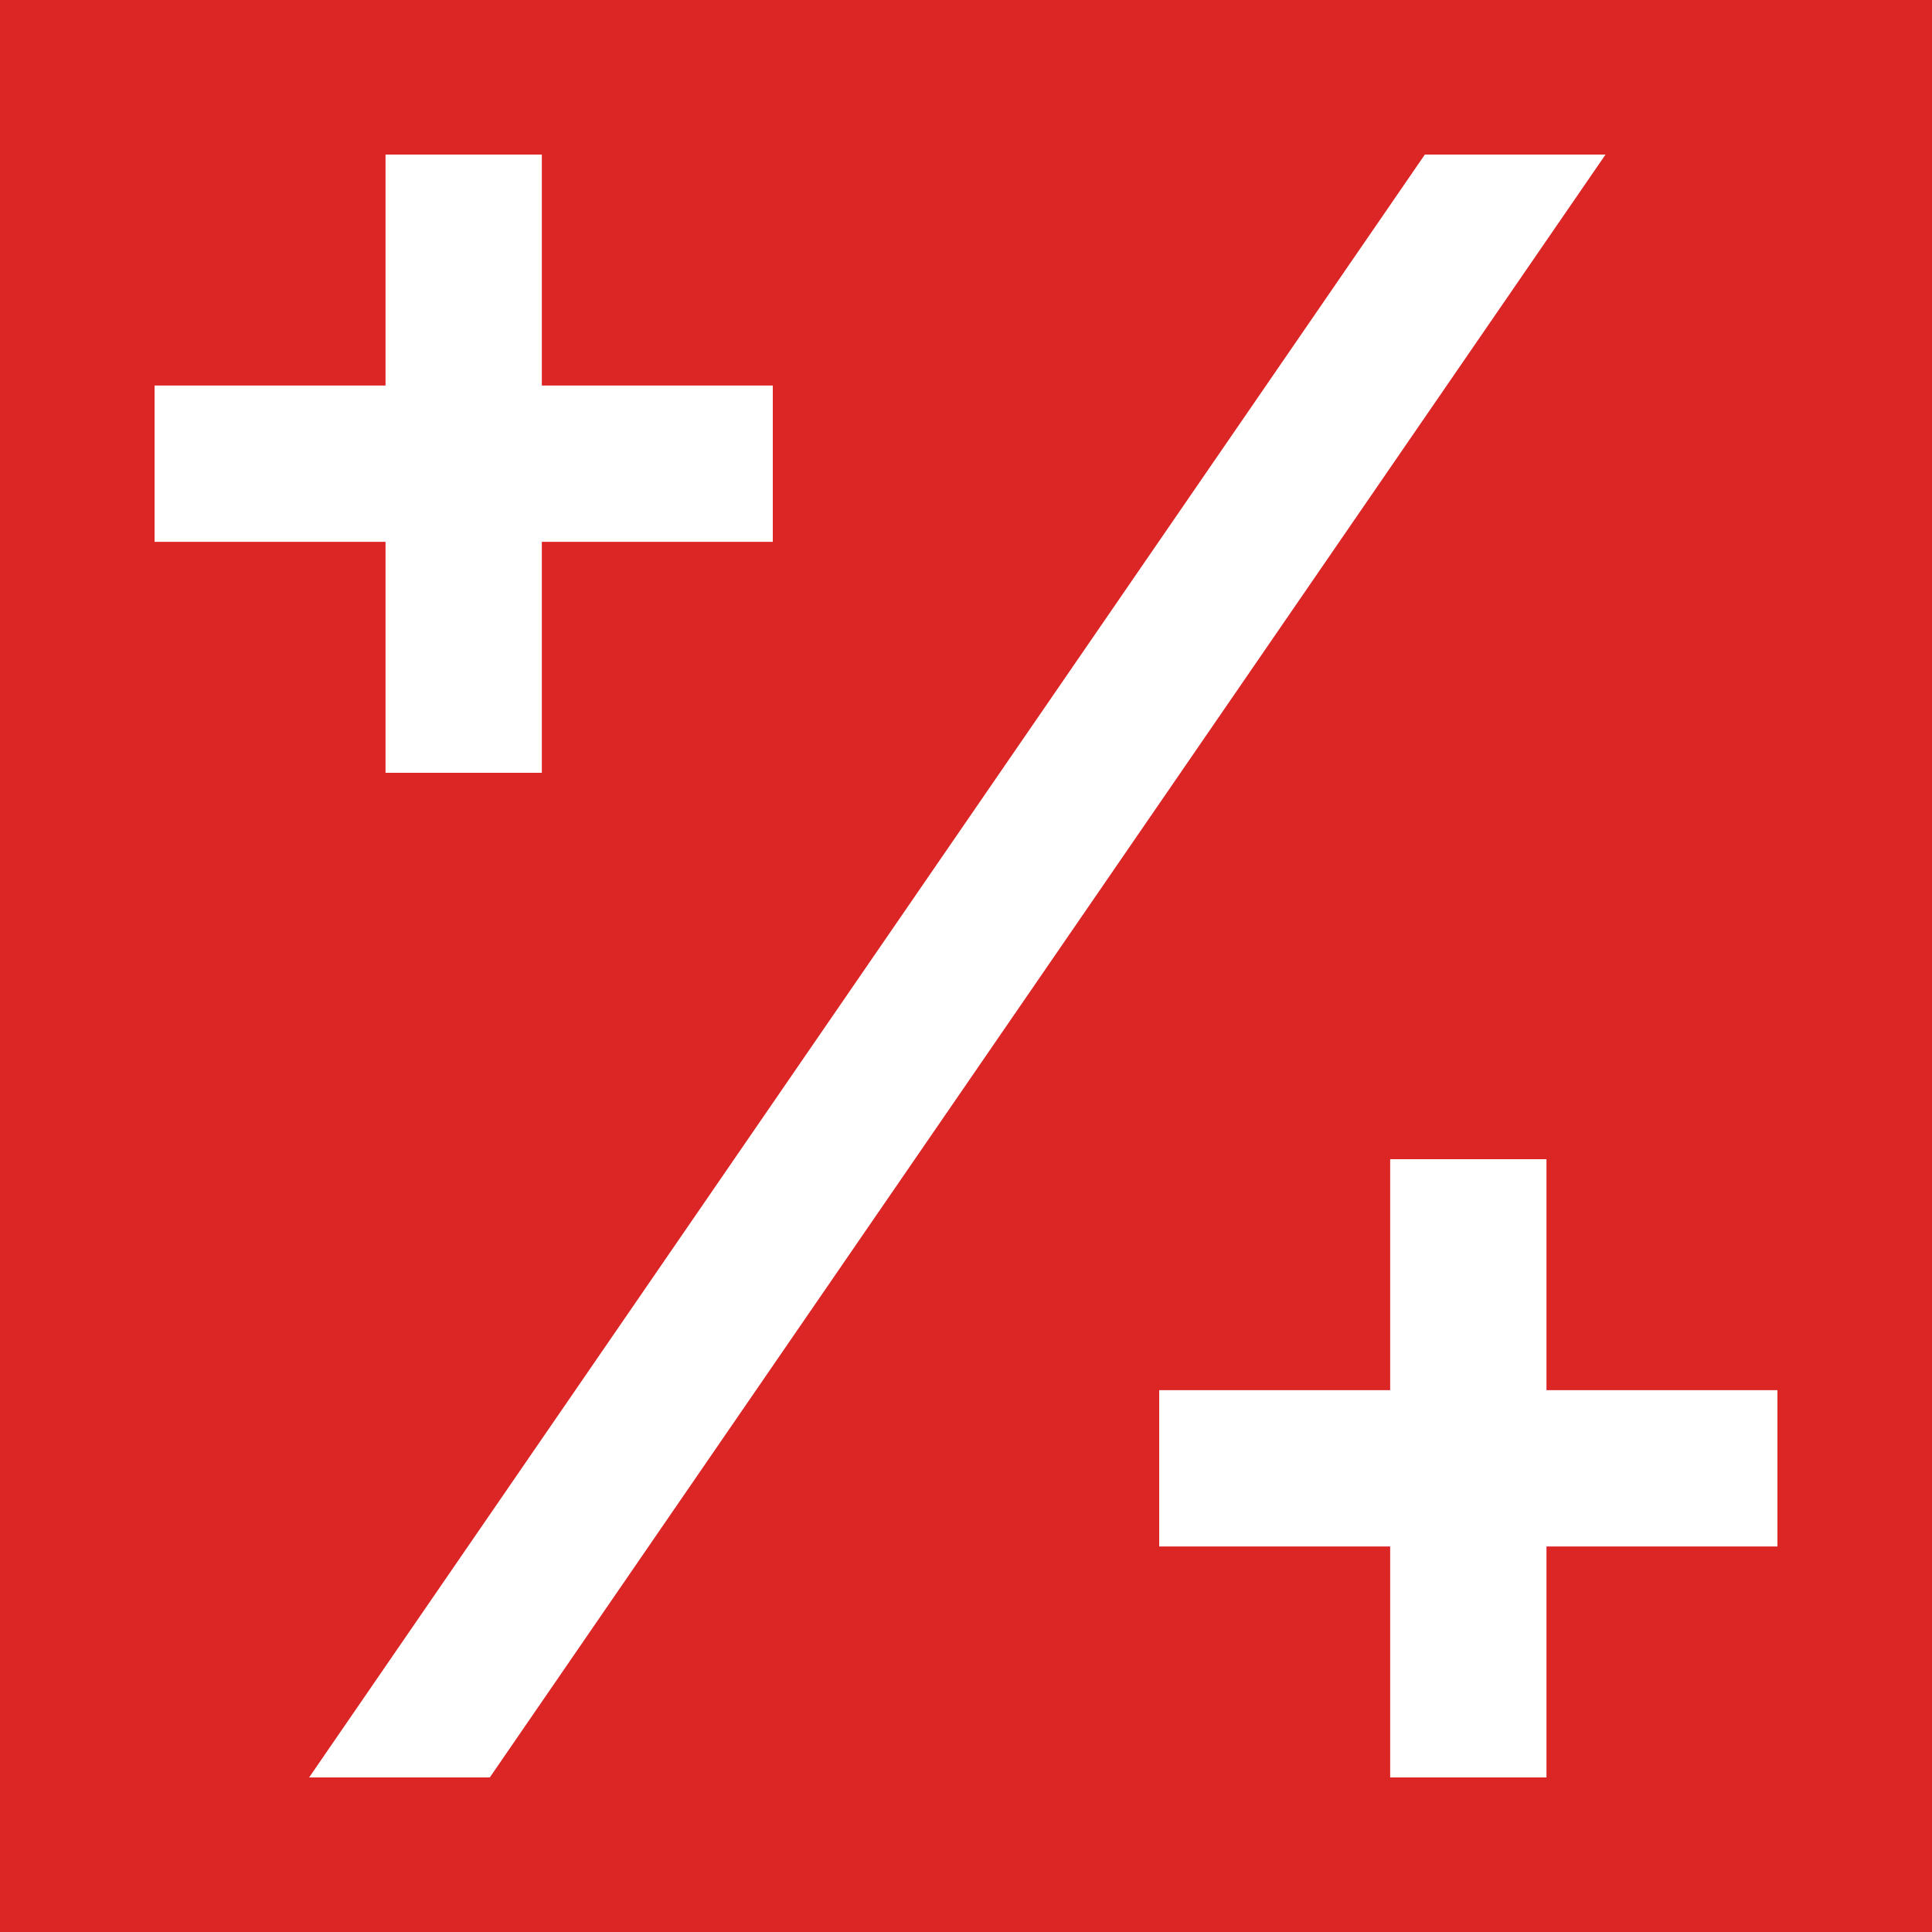 <svg width="100" height="100" viewBox="0 0 100 100" fill="none" xmlns="http://www.w3.org/2000/svg">
<rect width="100" height="100" fill="#dc2626"/>
<path d="M71.955 92V60H80.045V92H71.955ZM60 80.045V71.955H92V80.045H60Z" fill="white"/>
<path d="M19.955 40V8H28.045V40H19.955ZM8 28.045V19.955H40V28.045H8Z" fill="white"/>
<path d="M16 92L73.75 8H83.102L25.352 92H16Z" fill="white"/>
</svg>
